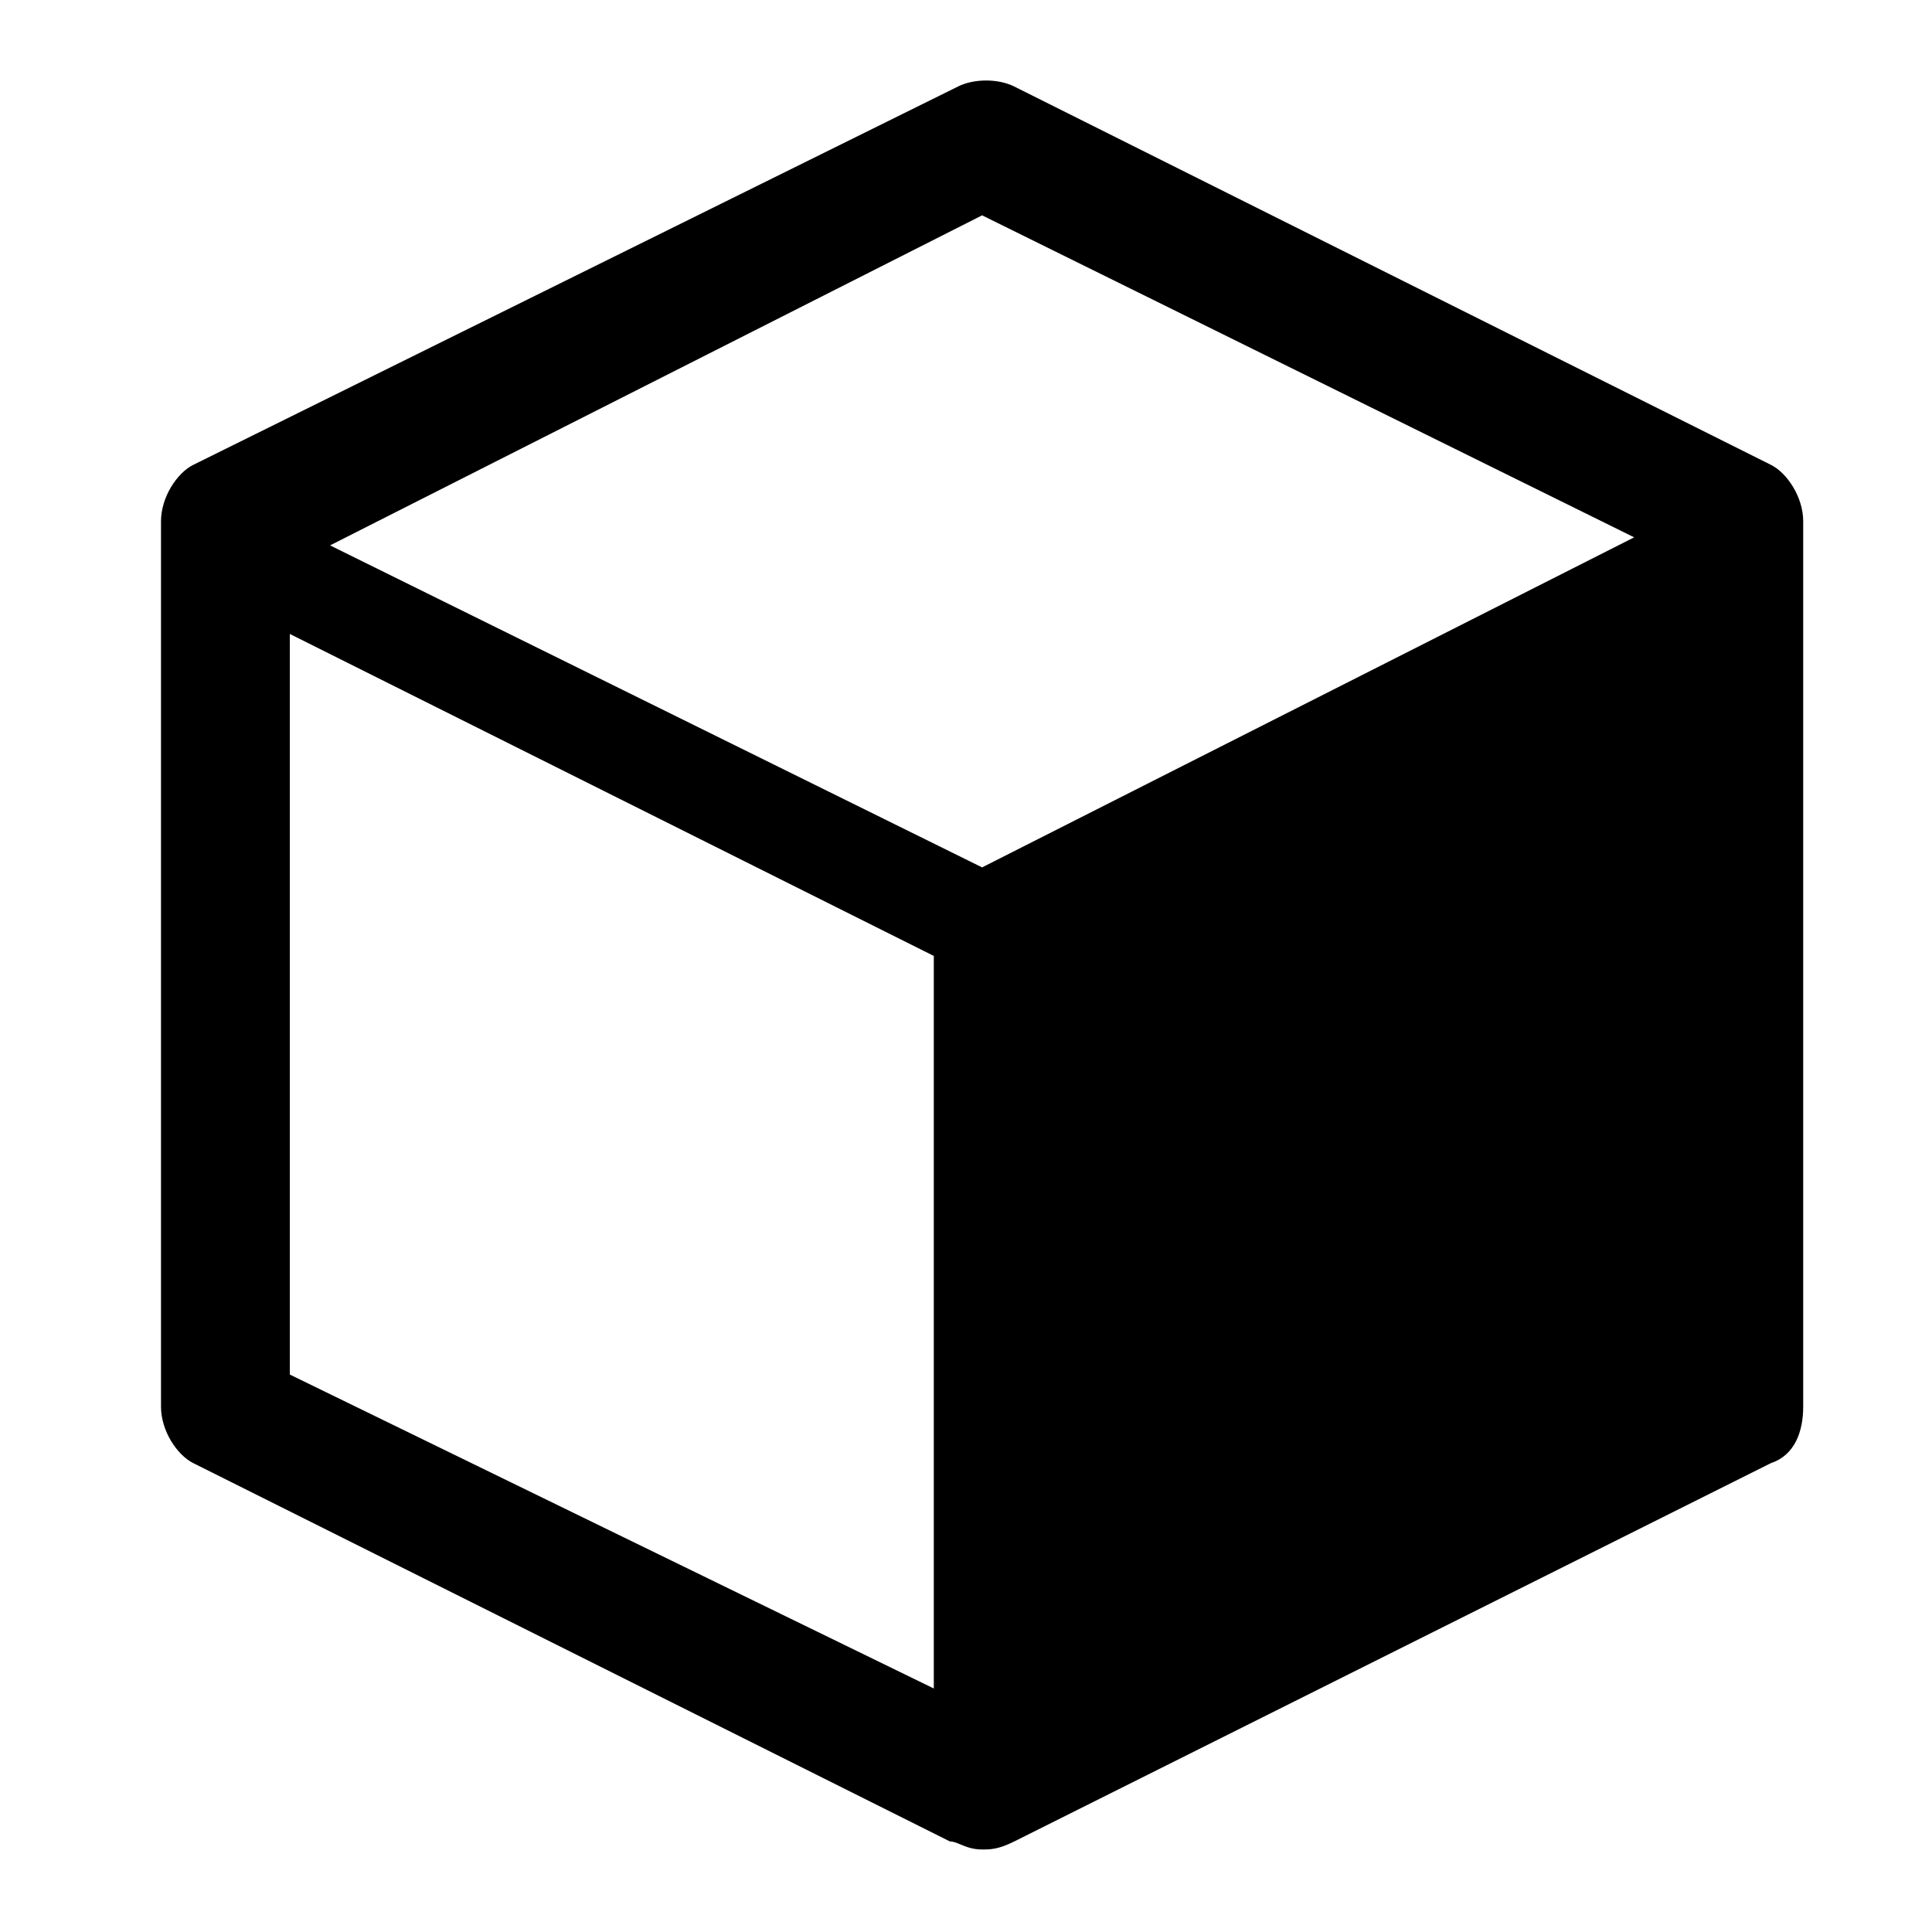 <svg xmlns="http://www.w3.org/2000/svg" width="24" height="24" fill="currentColor" viewBox="0 0 24 24">
  <path fill-rule="evenodd" d="m22 5.775-9.4-4.7c-.2-.1-.5-.1-.7 0l-9.5 4.7c-.2.1-.4.4-.4.7v11c0 .3.2.6.4.7l9.4 4.7c.041 0 .083.017.131.037.069.029.152.063.269.063.1 0 .2 0 .4-.1l9.4-4.7c.3-.1.4-.4.4-.7v-11c0-.3-.2-.6-.4-.7m-10.4 15.2-8-3.9v-9.2l8 4zm-7.5-14.2 8.1 4 8.1-4.1-8.1-4z"/>
</svg>
